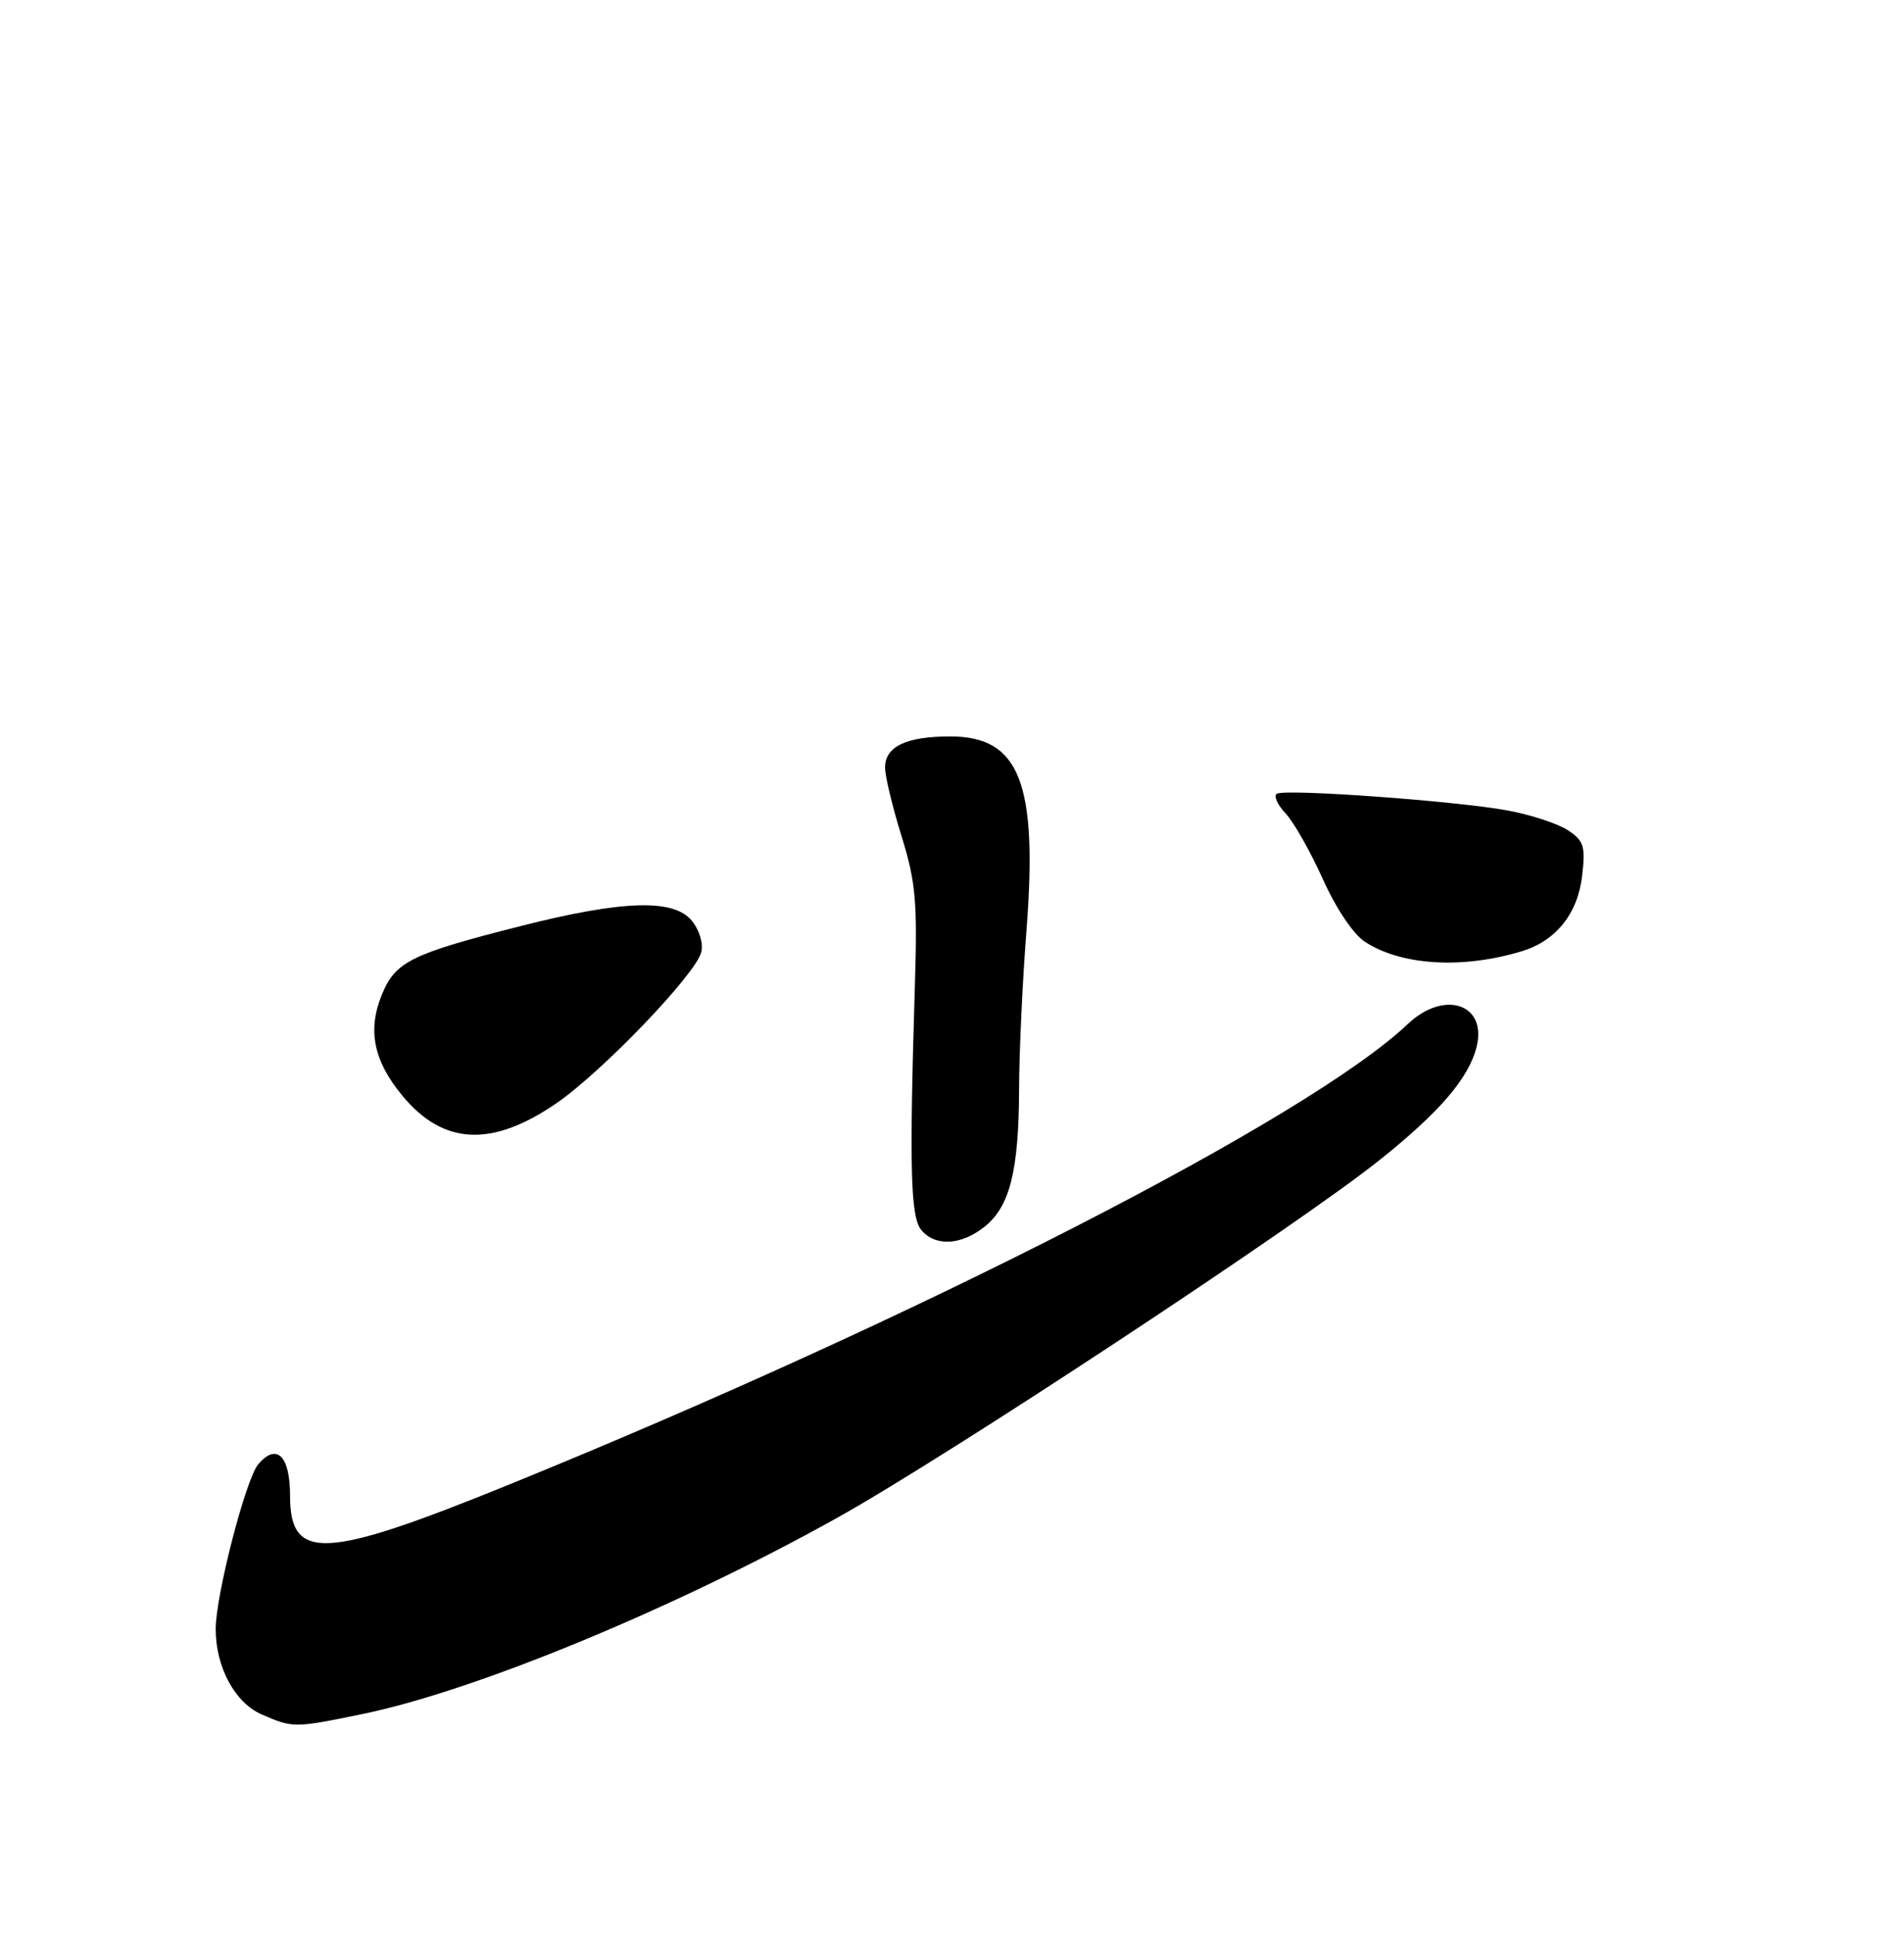 <?xml version="1.0" encoding="UTF-8" standalone="no"?>
<!DOCTYPE svg PUBLIC "-//W3C//DTD SVG 1.1//EN" "http://www.w3.org/Graphics/SVG/1.1/DTD/svg11.dtd" >
<svg xmlns="http://www.w3.org/2000/svg" xmlns:xlink="http://www.w3.org/1999/xlink" version="1.1" viewBox="0 0 256 260">
 <g >
 <path fill="currentColor"
d=" M 48.79 230.41 C 63.97 227.28 90.66 216.24 112.50 204.08 C 127.36 195.80 174.11 164.98 185.30 156.10 C 193.52 149.56 197.48 144.97 198.53 140.74 C 199.98 134.96 194.19 133.03 189.30 137.65 C 175.94 150.31 123.56 177.15 68.42 199.59 C 43.58 209.69 39.00 209.92 39.00 201.07 C 39.00 195.72 37.22 193.94 34.74 196.82 C 33.06 198.76 29.00 214.46 29.00 219.00 C 29.00 224.13 31.59 228.92 35.21 230.49 C 39.40 232.31 39.58 232.31 48.79 230.41 Z  M 132.33 164.95 C 135.76 162.26 136.98 157.44 137.02 146.50 C 137.03 141.55 137.48 131.94 138.01 125.15 C 139.55 105.25 137.10 99.00 127.76 99.00 C 121.84 99.00 119.00 100.36 119.00 103.18 C 119.00 104.34 119.99 108.48 121.21 112.39 C 123.13 118.58 123.36 121.19 123.01 132.50 C 122.25 157.16 122.42 163.60 123.87 165.35 C 125.73 167.59 129.19 167.43 132.33 164.95 Z  M 74.79 148.33 C 80.92 144.13 93.50 131.02 94.28 128.03 C 94.59 126.86 94.05 125.05 93.03 123.79 C 90.61 120.80 83.76 121.01 70.06 124.48 C 55.32 128.22 53.21 129.25 51.38 133.63 C 49.38 138.41 50.20 142.58 54.07 147.26 C 59.57 153.95 66.12 154.28 74.79 148.33 Z  M 204.60 127.88 C 209.23 126.48 212.16 122.80 212.73 117.66 C 213.18 113.75 212.94 113.01 210.79 111.60 C 209.45 110.72 205.82 109.53 202.73 108.96 C 195.84 107.68 172.81 106.01 171.67 106.71 C 171.22 106.98 171.75 108.18 172.86 109.36 C 173.96 110.53 176.21 114.51 177.86 118.18 C 179.61 122.09 181.95 125.58 183.51 126.60 C 188.39 129.80 196.62 130.30 204.60 127.88 Z "/>
</g>
</svg>